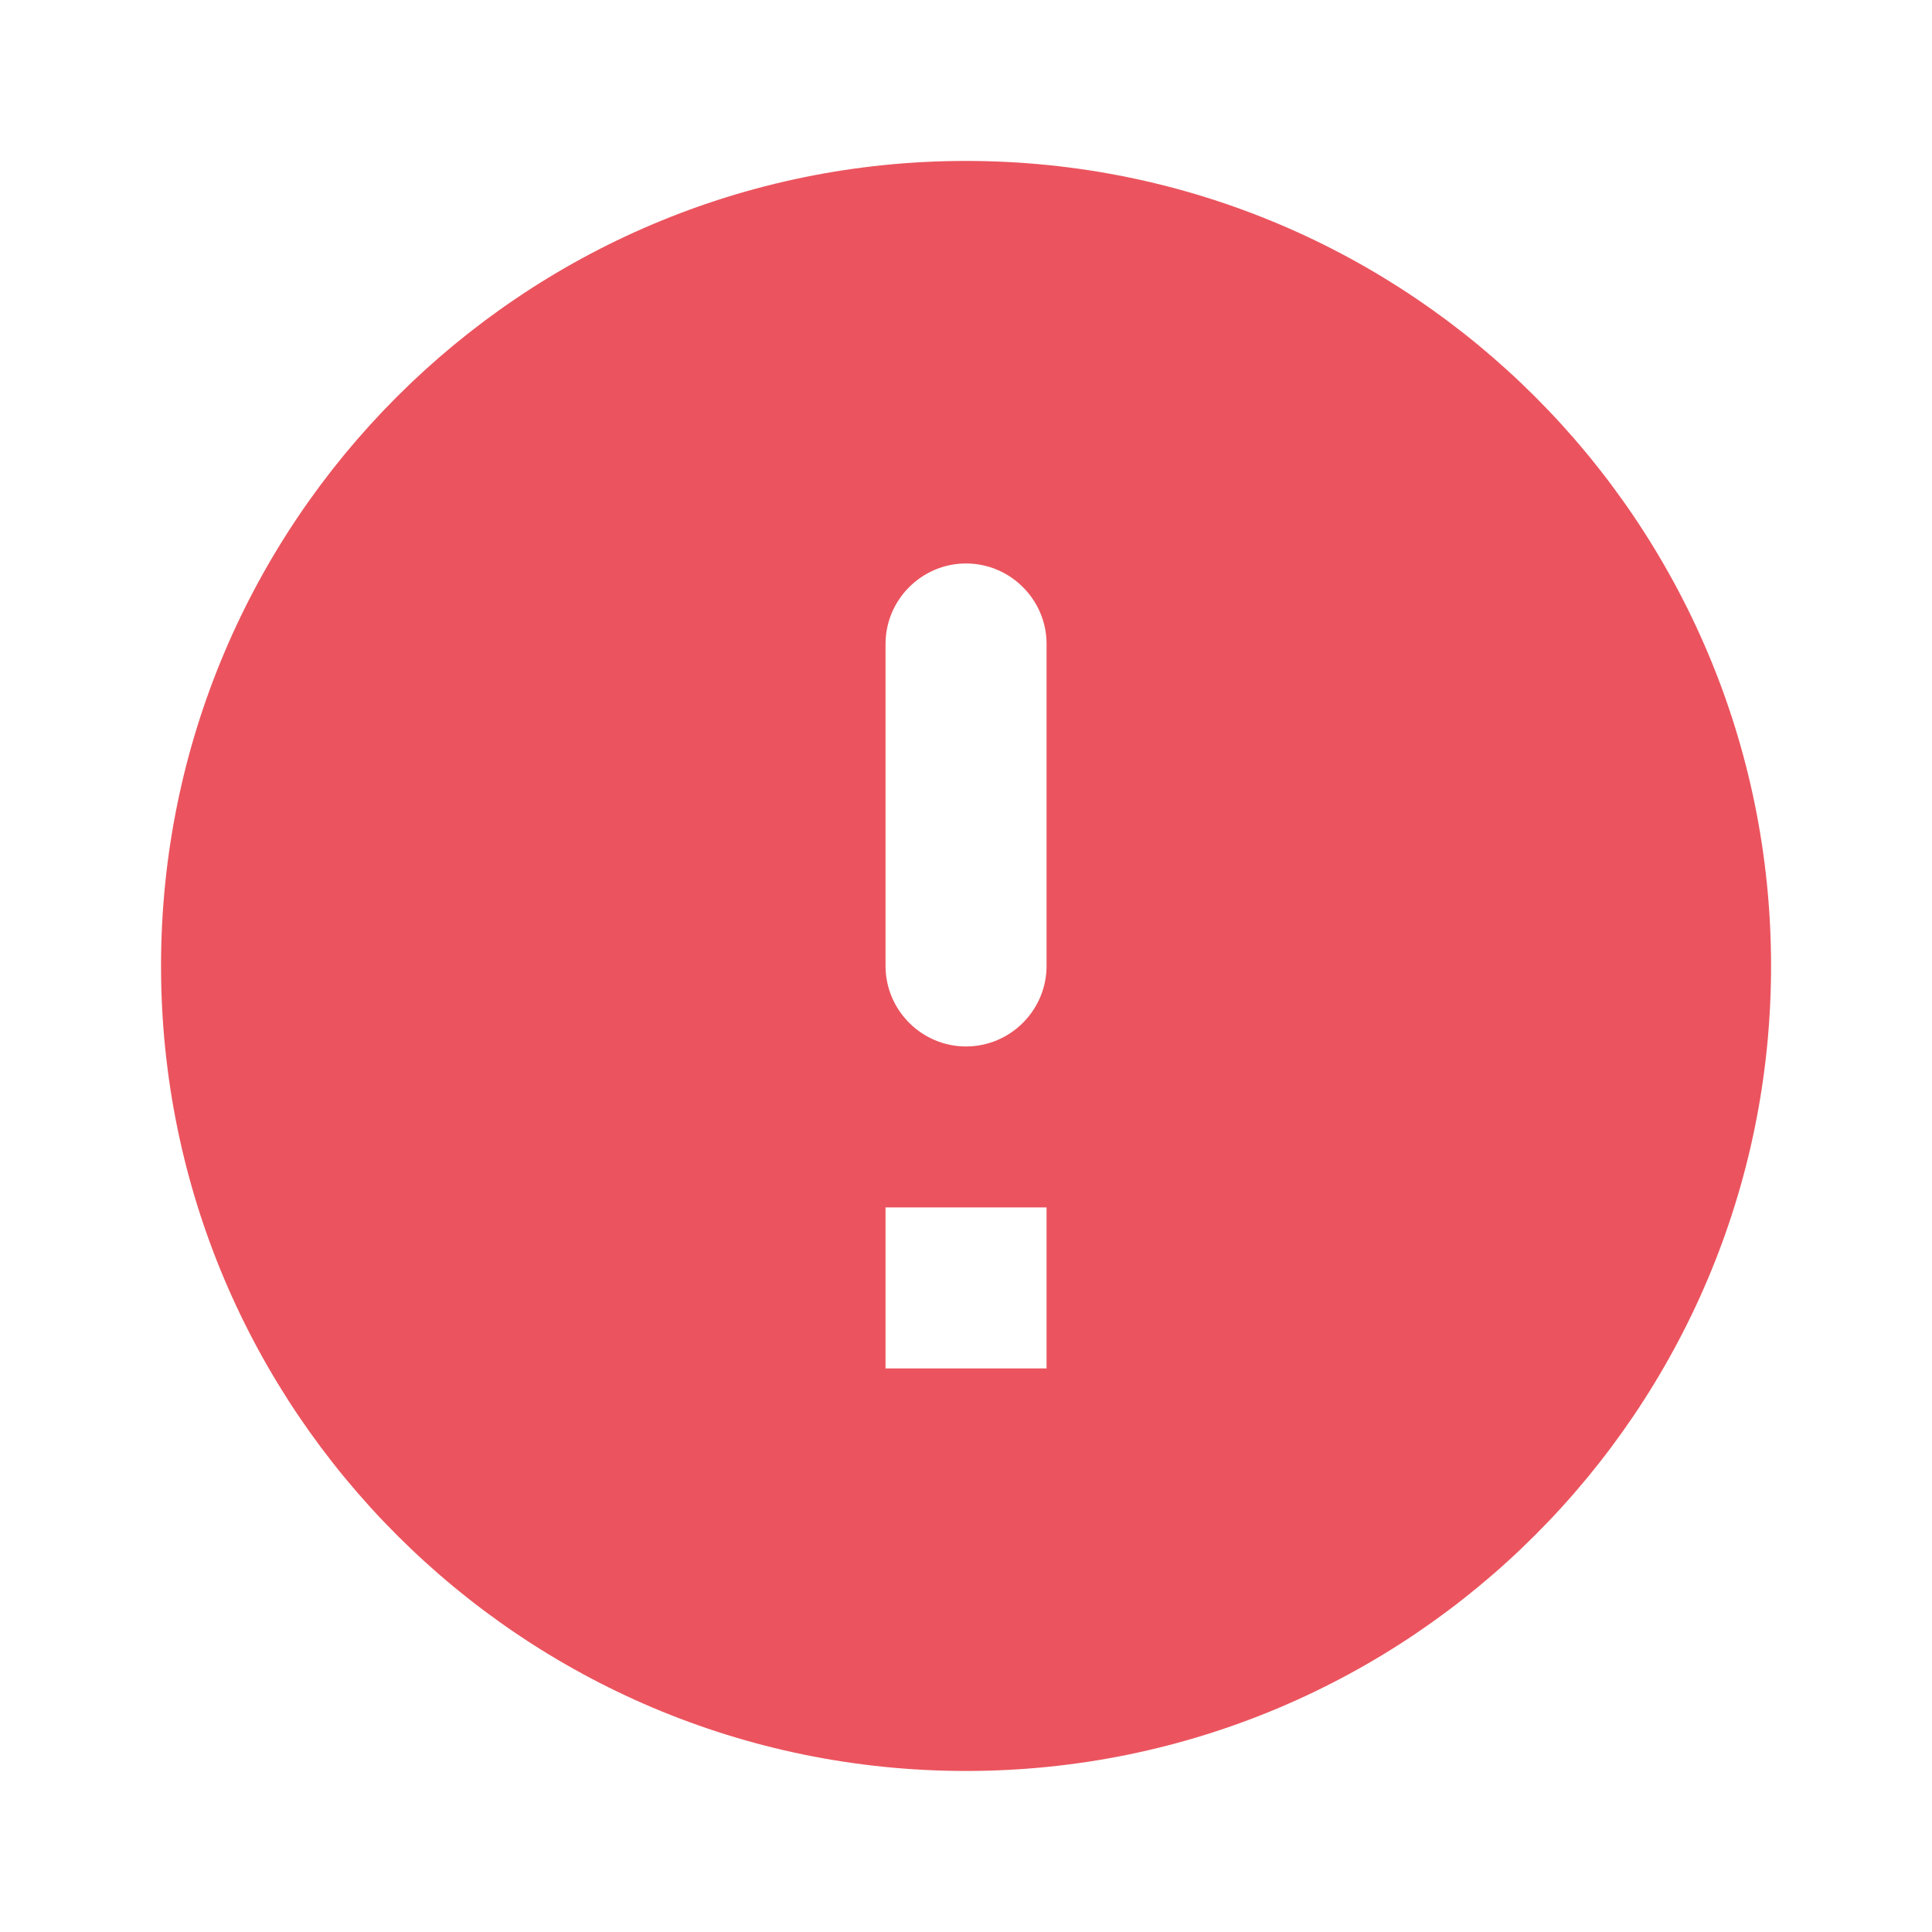 <svg xmlns="http://www.w3.org/2000/svg" width="20" height="20" viewBox="0 0 20 20" fill="none">
    <path
    d="M10 1.666C5.4 1.666 1.667 5.399 1.667 9.999C1.667 14.599 5.4 18.333 10 18.333C14.6 18.333 18.334 14.599 18.334 9.999C18.334 5.399 14.6 1.666 10 1.666ZM10 10.833C9.542 10.833 9.167 10.458 9.167 9.999V6.666C9.167 6.208 9.542 5.833 10 5.833C10.459 5.833 10.834 6.208 10.834 6.666V9.999C10.834 10.458 10.459 10.833 10 10.833ZM10.834 14.166H9.167V12.499H10.834V14.166Z"
    fill="#EB545E"
  />
</svg>
